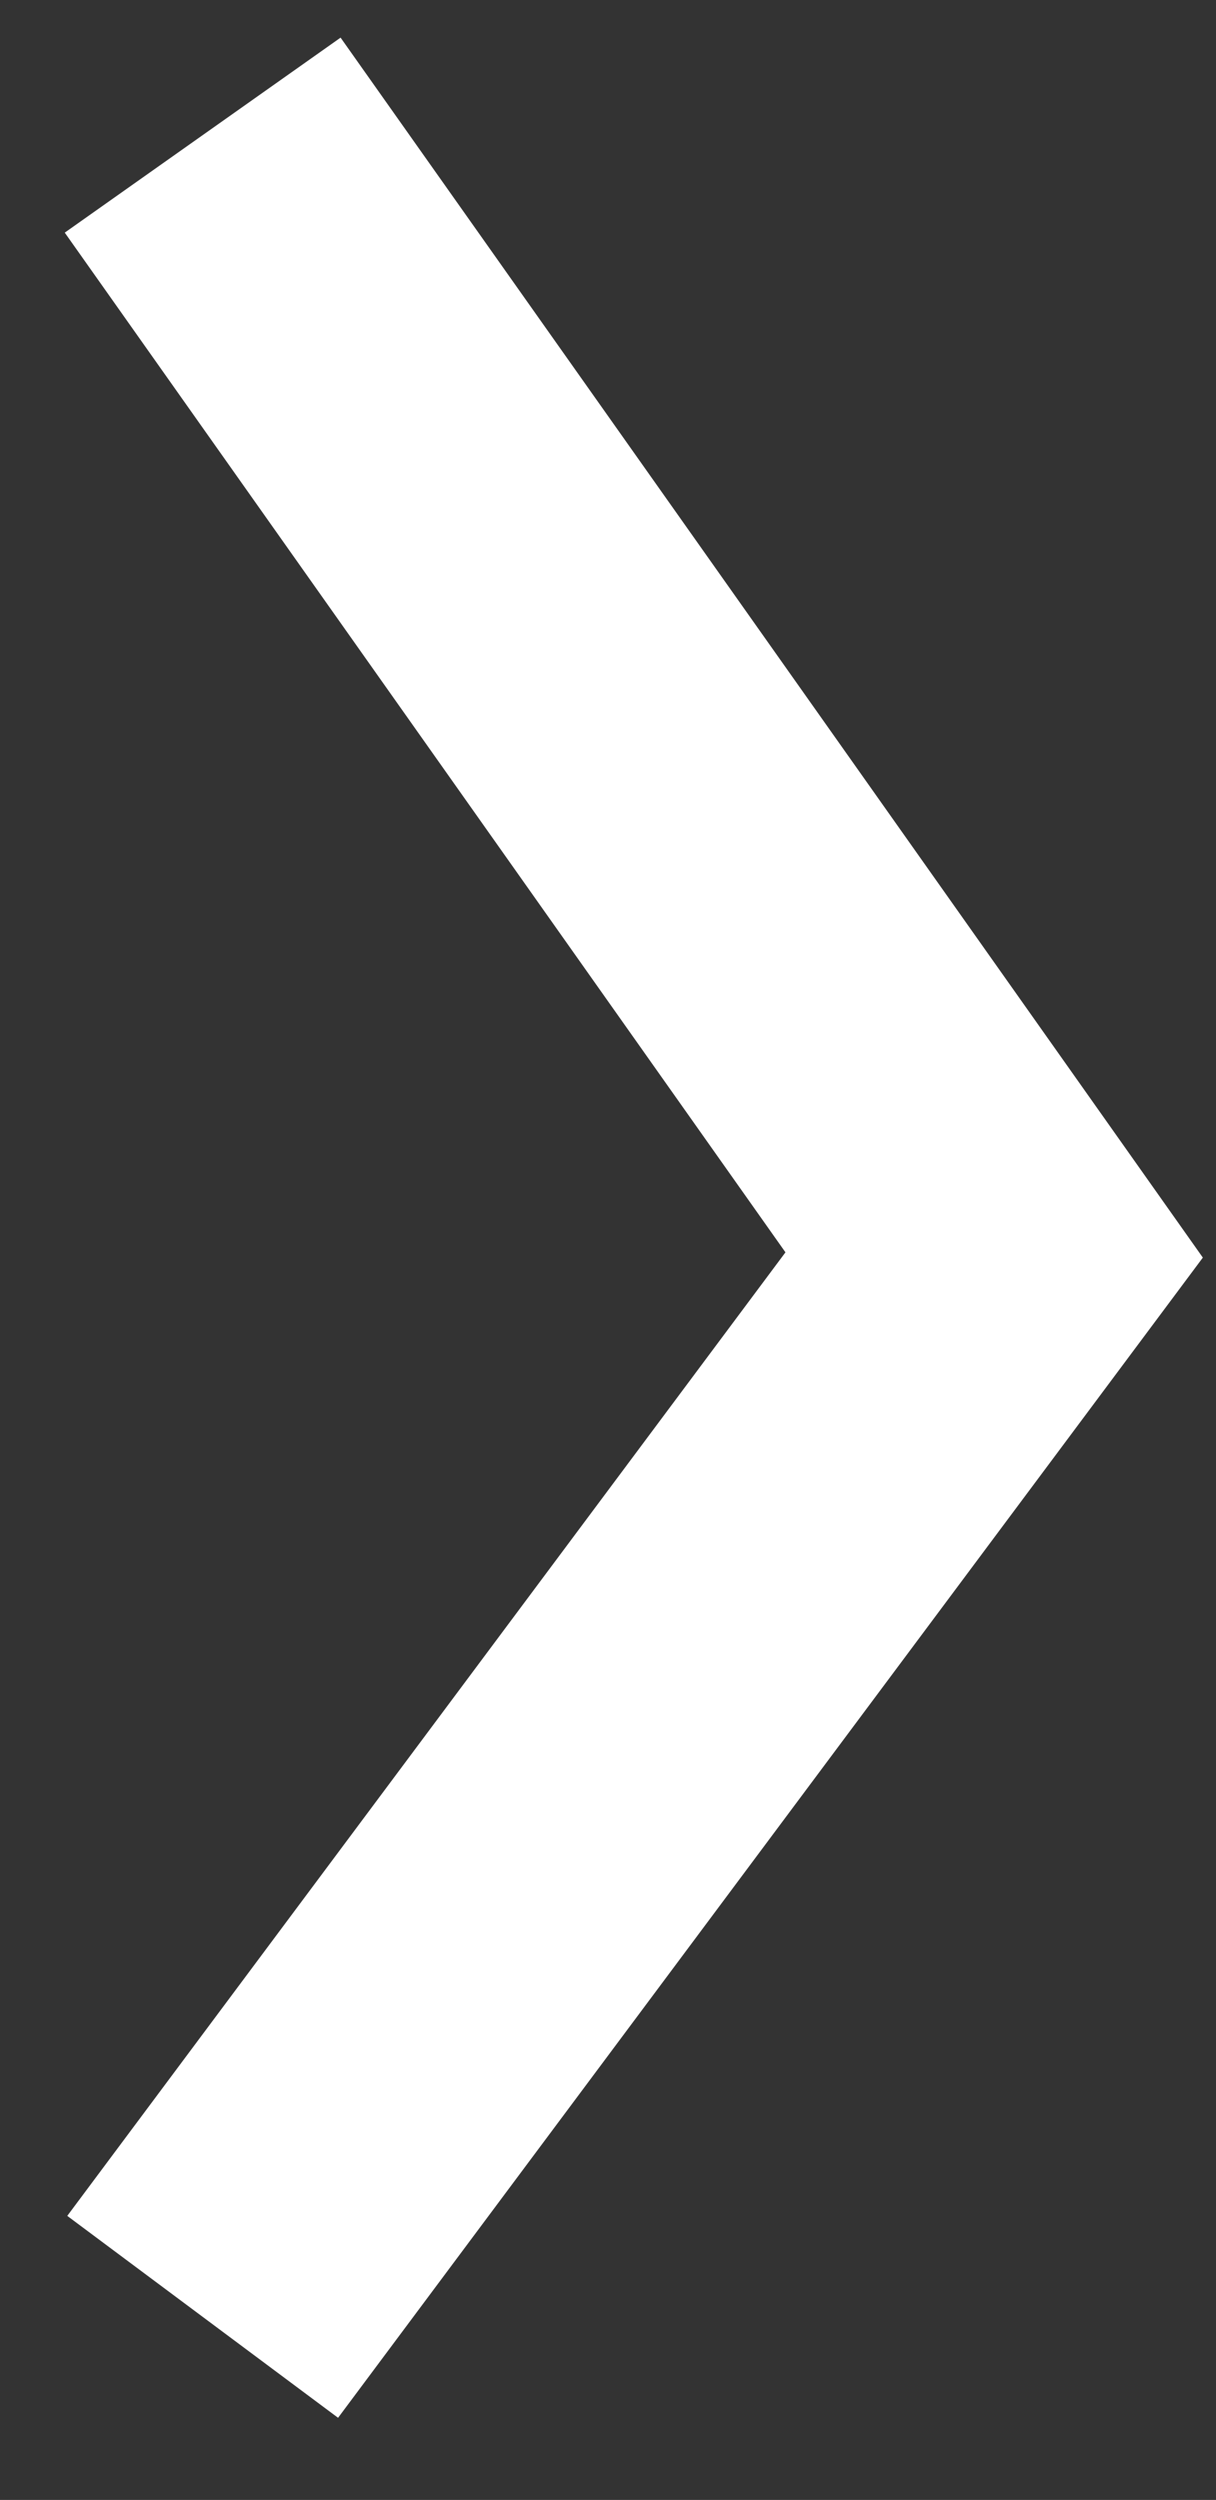 <svg xmlns="http://www.w3.org/2000/svg" xmlns:xlink="http://www.w3.org/1999/xlink" width="18" height="37" viewBox="0 0 18 37">
  <rect x="0" y="0" width="18" height="37" fill="#333333" stroke="none"/>
  <defs>
    <style>
      .cls-1 {
        clip-path: url(#clip-Arrow-white-next);
      }

      .cls-2 {
        fill: none;
        stroke: #fff;
        stroke-width: 5px;
      }
    </style>
    <clipPath id="clip-Arrow-white-next">
      <rect width="18" height="37"/>
    </clipPath>
  </defs>
  <g id="Arrow-white-next" class="cls-1">
    <g id="Groupe_565" data-name="Groupe 565" transform="translate(3 34.29) rotate(-90)">
      <path id="Tracé_45" data-name="Tracé 45" class="cls-2" d="M0,0,15.716,11.716,32.29,0" transform="translate(0 0)"/>
    </g>
  </g>
</svg>

